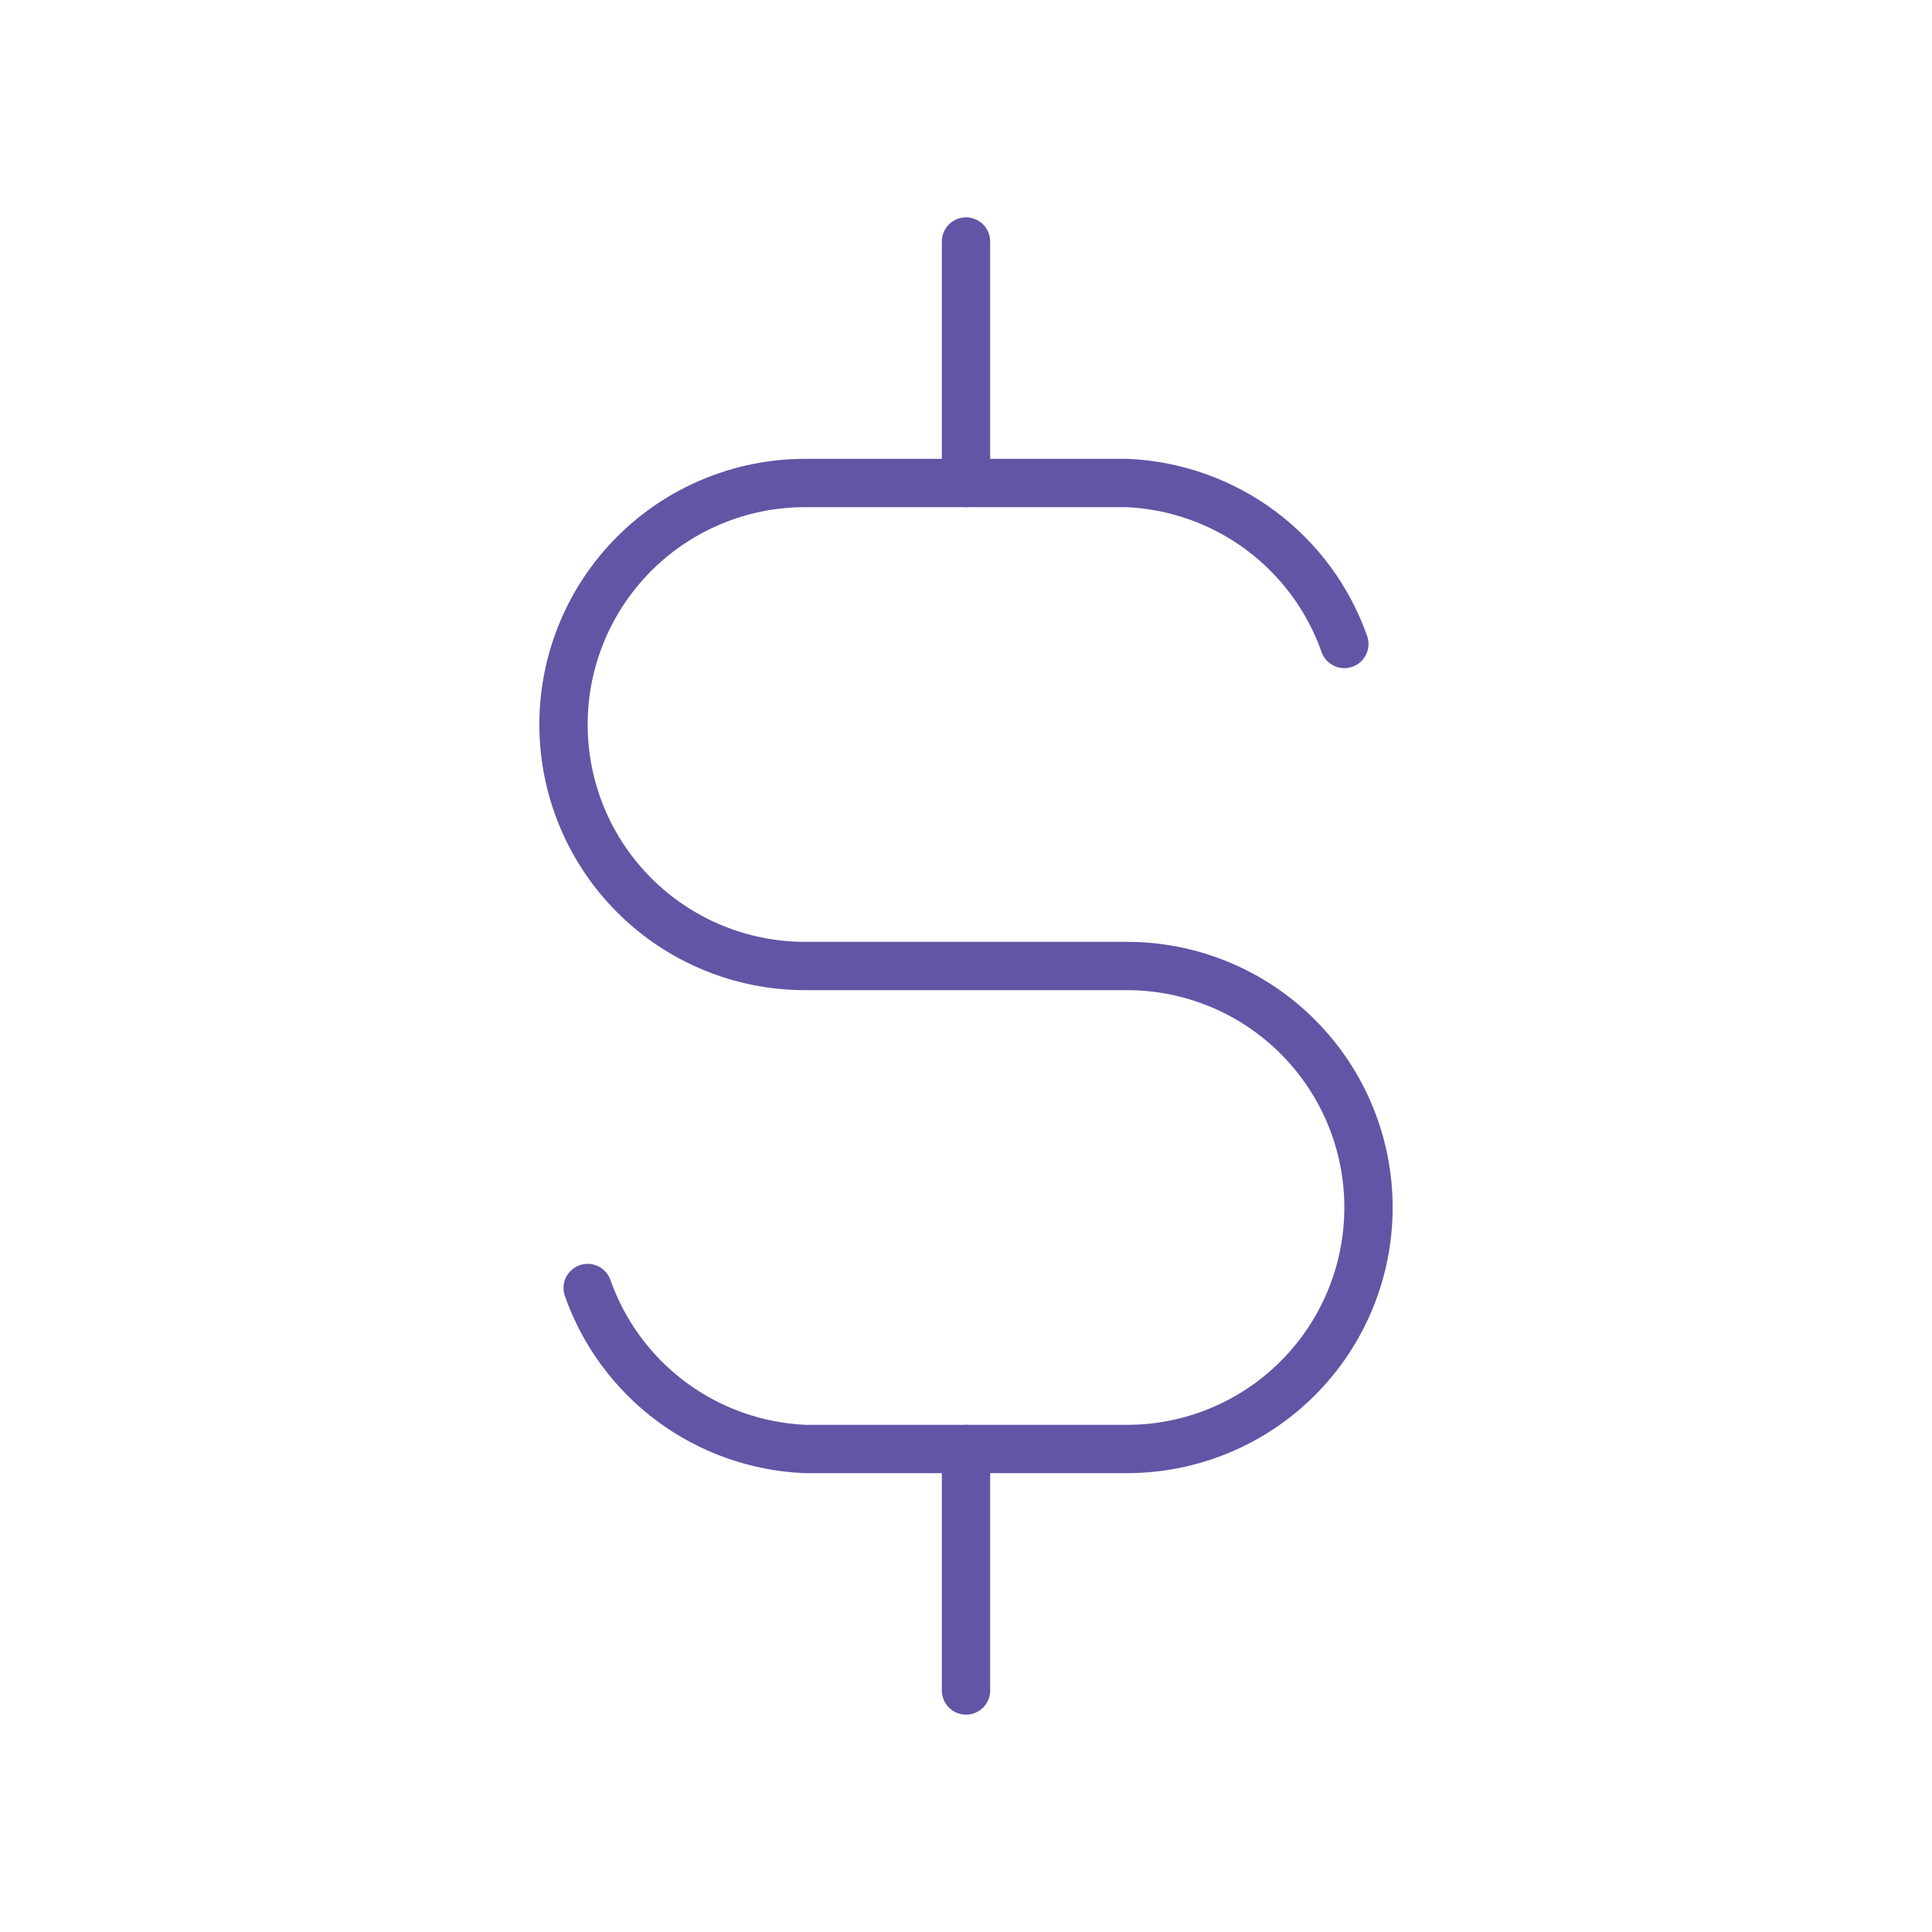 <svg width="60" height="60" viewBox="0 0 60 60" fill="none" xmlns="http://www.w3.org/2000/svg">
<g clip-path="url(#clip0_1_270)">
<path d="M41.75 20C41.252 18.588 40.344 17.357 39.141 16.466C37.938 15.575 36.496 15.065 35 15H25C23.011 15 21.103 15.79 19.697 17.197C18.29 18.603 17.5 20.511 17.5 22.5C17.5 24.489 18.29 26.397 19.697 27.803C21.103 29.21 23.011 30 25 30H35C36.989 30 38.897 30.79 40.303 32.197C41.71 33.603 42.5 35.511 42.5 37.5C42.5 39.489 41.71 41.397 40.303 42.803C38.897 44.21 36.989 45 35 45H25C23.504 44.935 22.062 44.425 20.859 43.534C19.656 42.643 18.748 41.412 18.25 40" stroke="#6255A5" stroke-width="1.5" stroke-linecap="round" stroke-linejoin="round"/>
<path d="M30 7.5V15M30 45V52.5" stroke="#6255A5" stroke-width="1.5" stroke-linecap="round" stroke-linejoin="round"/>
</g>
<defs>
<clipPath id="clip0_1_270">
<rect width="60" height="60" fill="white"/>
</clipPath>
</defs>
</svg>
